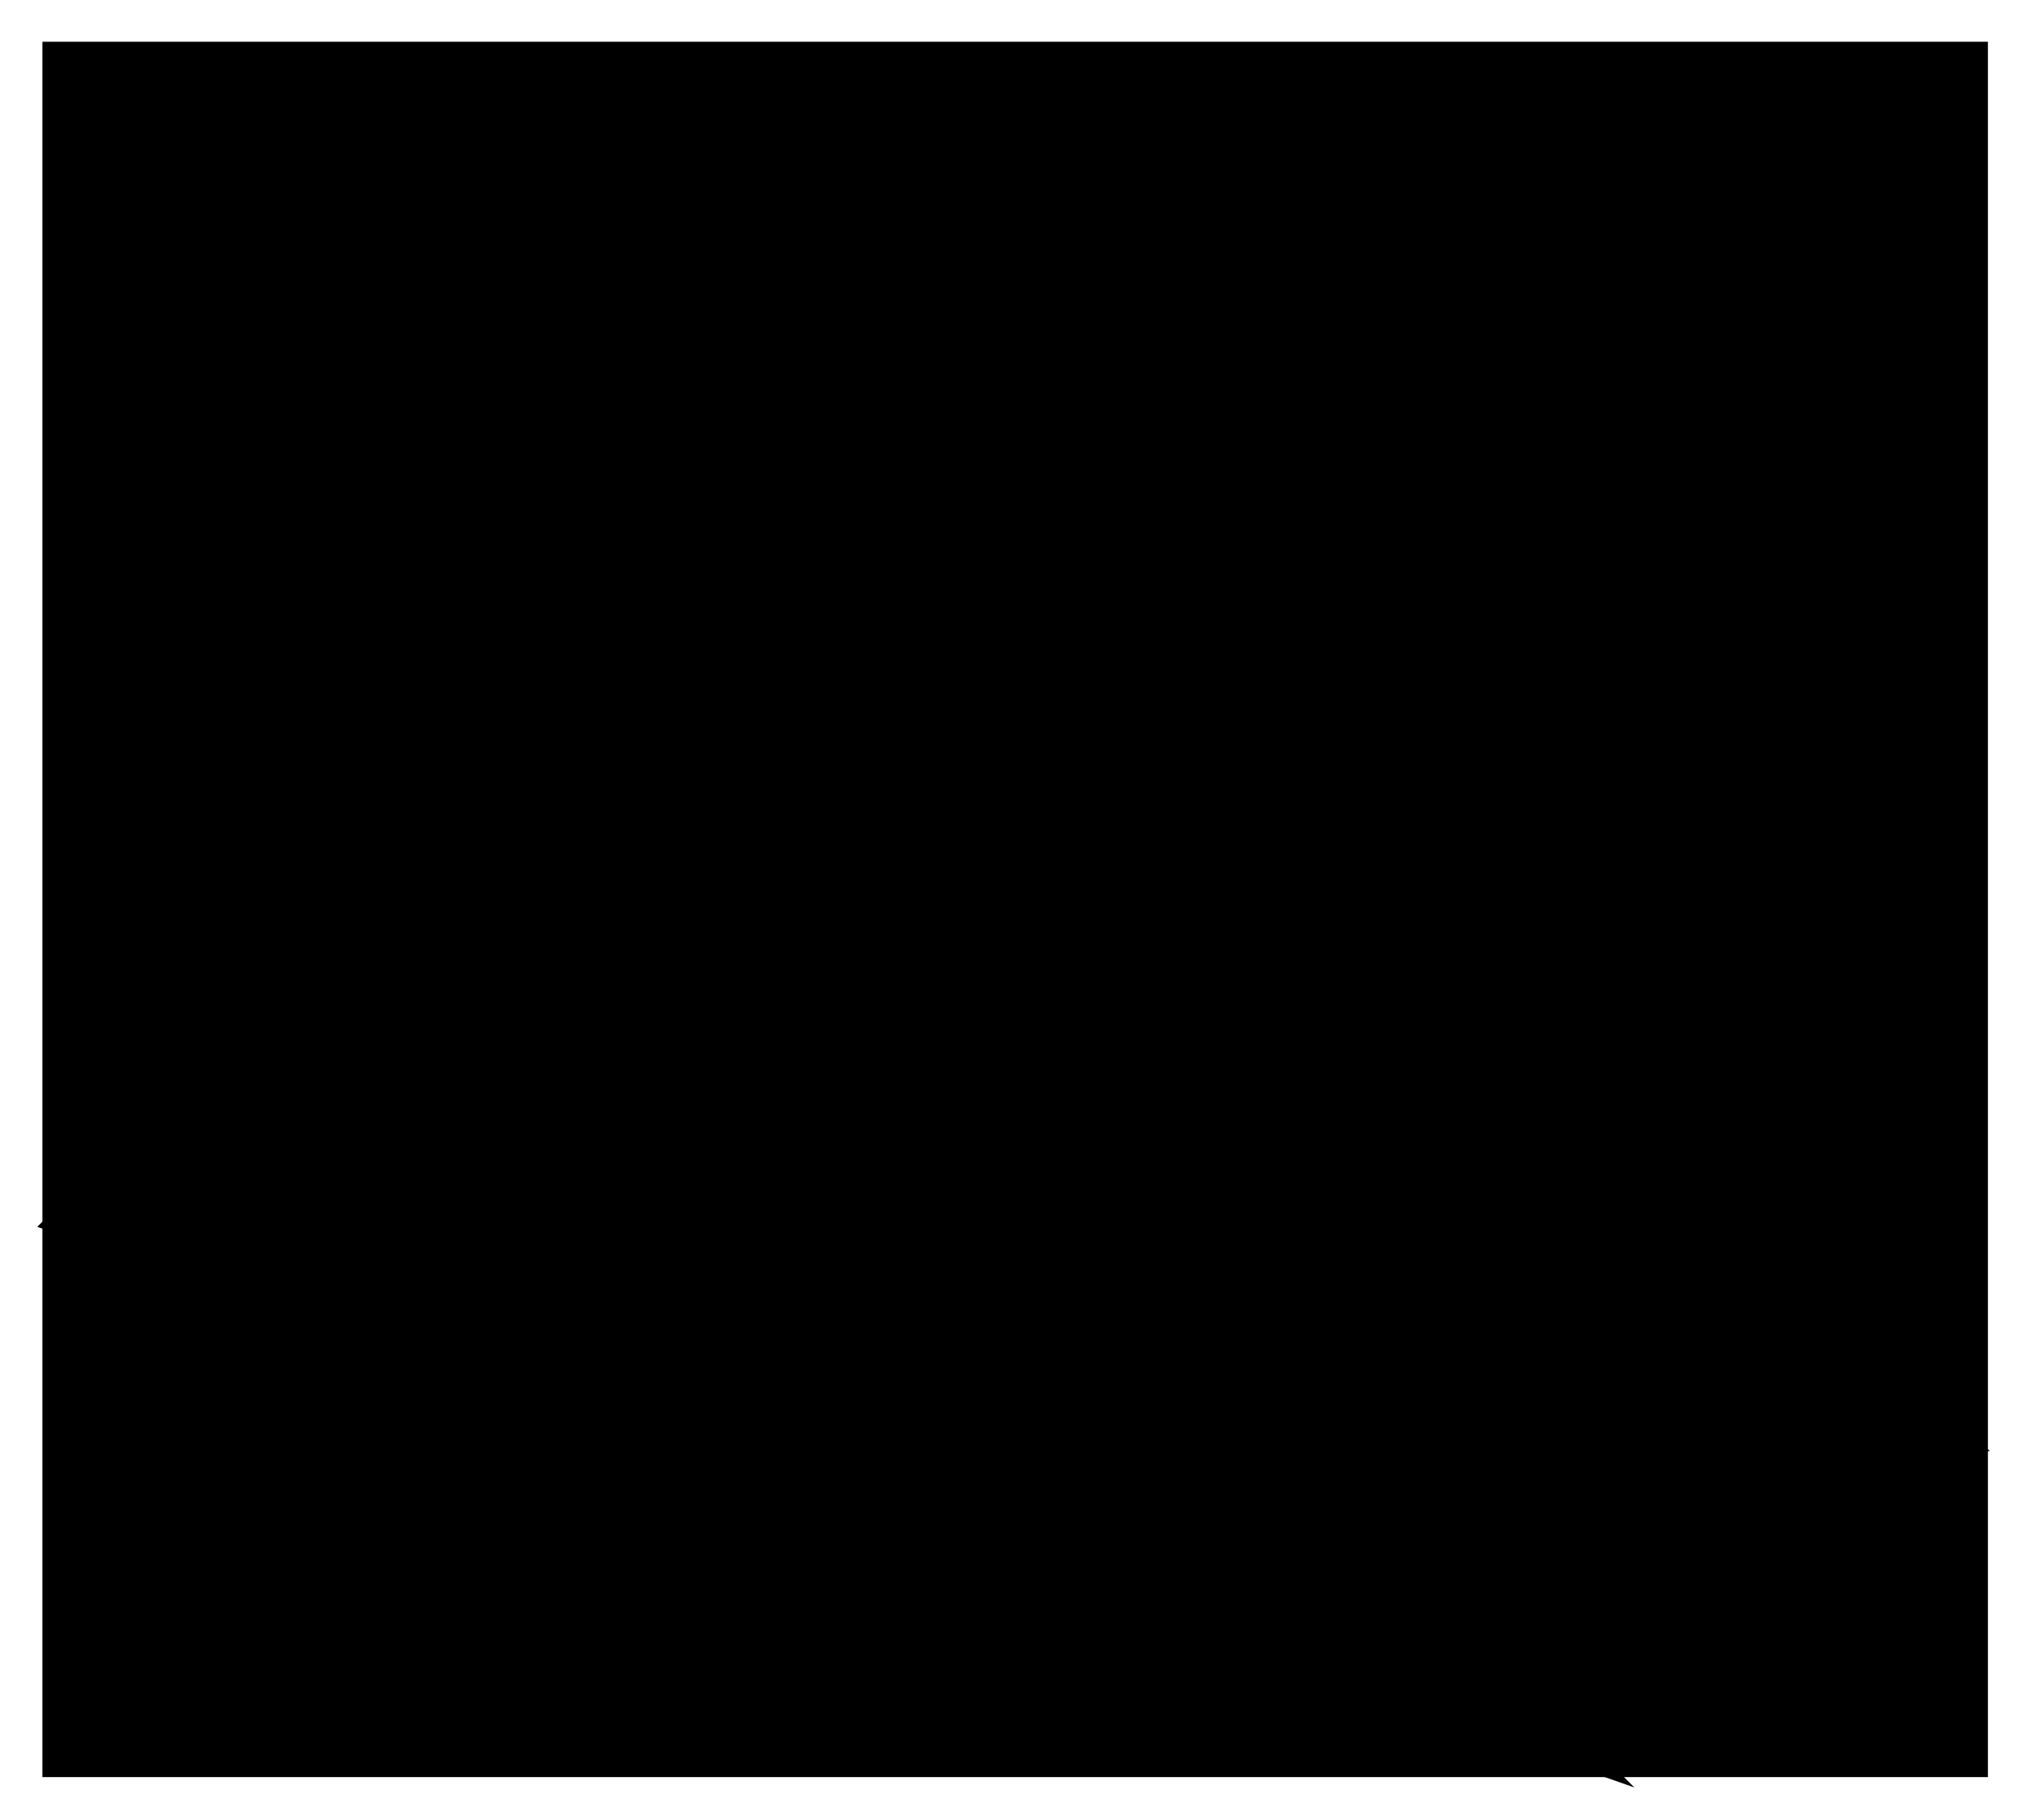 <svg xmlns="http://www.w3.org/2000/svg" viewBox="0 0 11.77 10.55"><g transform="translate(24.406,-143.558)"><rect x="-24.16" y="143.8" width="11.28" height="10.06" class="stroke"/><path d="m-24.19 150.67 3.01-3.01c2.08 2.09 4.17 4.17 6.25 6.26M-17.02 151.96l2.07-2.07 2.08 2.08" class="stroke"/><path d="m-17.02 151.96 2.07-2.07 2.08 2.08" class="stroke"/><ellipse ry="1.01" rx="1.01" cy="146.58" cx="-16.87" class="stroke"/></g></svg>